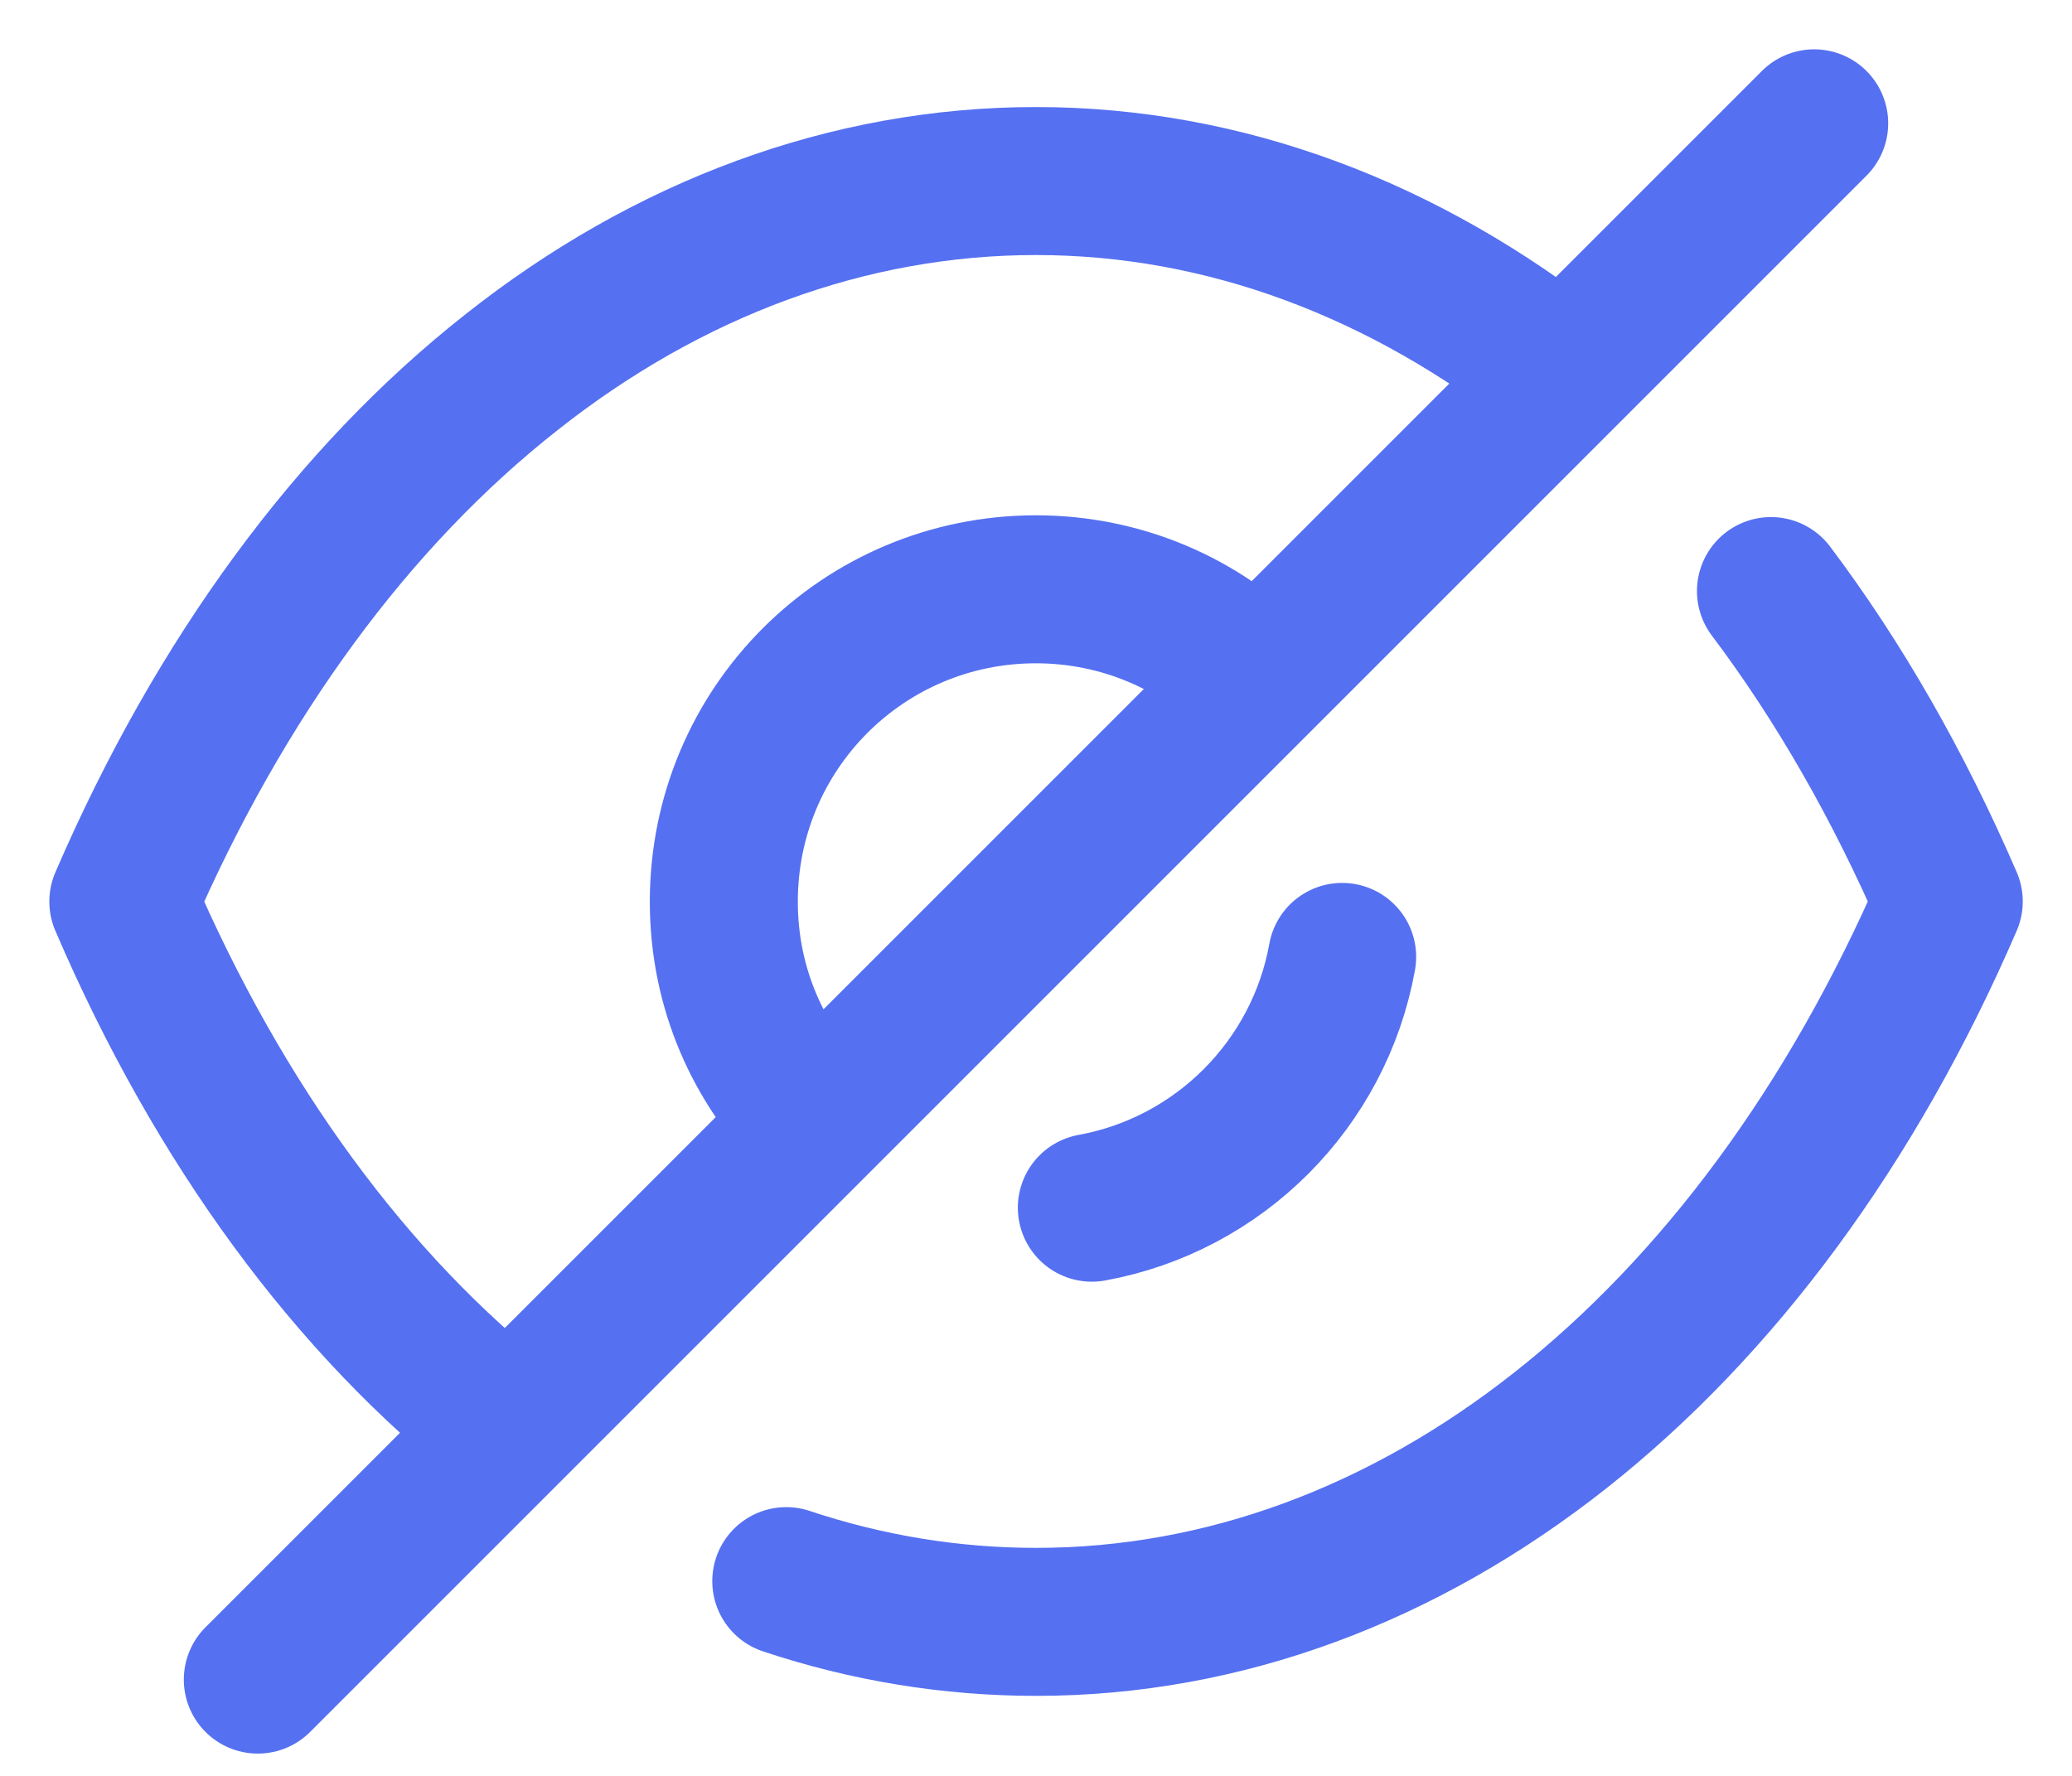 <svg width="21" height="18" viewBox="0 0 21 18" fill="none" xmlns="http://www.w3.org/2000/svg">
<g id="Hide">
<path id="Stroke 1" d="M8.261 11.368C7.686 10.794 7.336 10.014 7.336 9.139C7.336 7.386 8.748 5.973 10.5 5.973C11.367 5.973 12.165 6.324 12.73 6.898" stroke="#5570f1" stroke-width="1.5" stroke-linecap="round" stroke-linejoin="round"/>
<path id="Stroke 3" d="M13.603 9.699C13.371 10.989 12.355 12.007 11.066 12.241" stroke="#5570f1" stroke-width="1.5" stroke-linecap="round" stroke-linejoin="round"/>
<path id="Stroke 5" d="M5.155 14.473C3.568 13.227 2.224 11.407 1.25 9.138C2.234 6.859 3.587 5.029 5.184 3.773C6.771 2.517 8.602 1.835 10.5 1.835C12.409 1.835 14.239 2.527 15.836 3.792" stroke="#5570f1" stroke-width="1.5" stroke-linecap="round" stroke-linejoin="round"/>
<path id="Stroke 7" d="M17.949 5.991C18.637 6.905 19.242 7.96 19.751 9.137C17.784 13.694 14.308 16.439 10.501 16.439C9.638 16.439 8.787 16.299 7.969 16.026" stroke="#5570f1" stroke-width="1.5" stroke-linecap="round" stroke-linejoin="round"/>
<path id="Stroke 9" d="M18.387 1.25L2.613 17.024" stroke="#5570f1" stroke-width="1.5" stroke-linecap="round" stroke-linejoin="round"/>
</g>
</svg>
